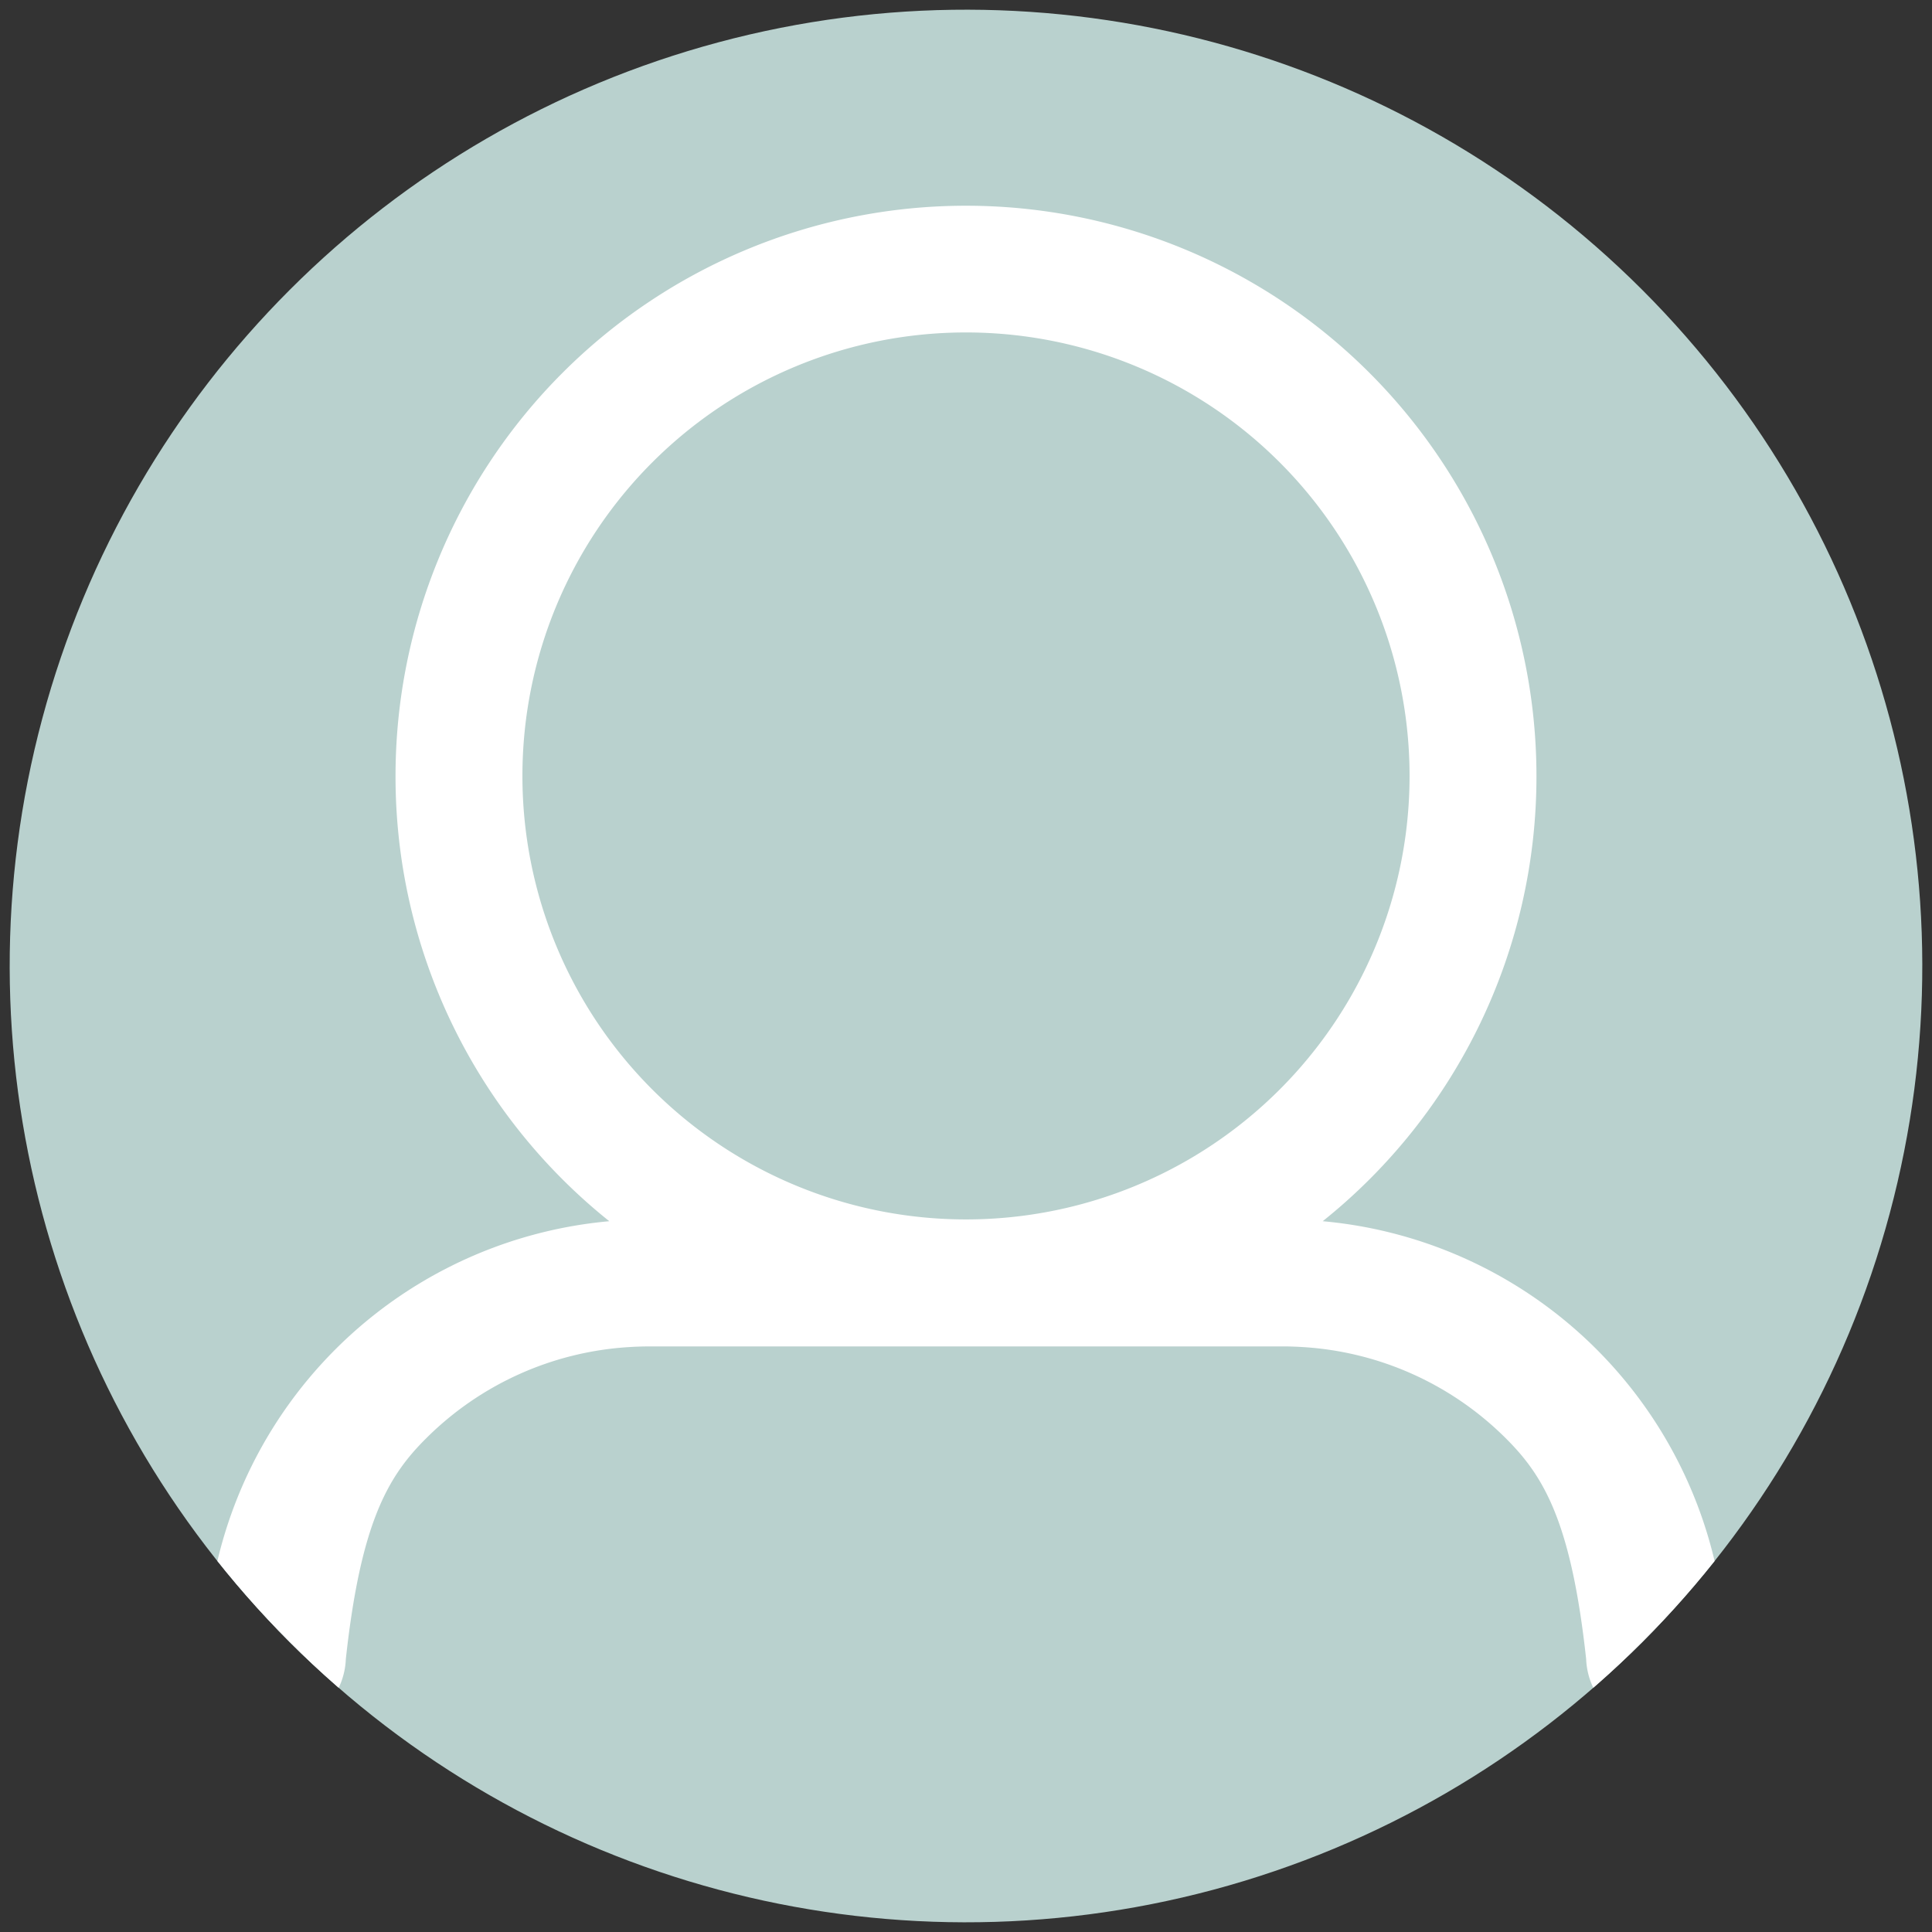 <svg xmlns="http://www.w3.org/2000/svg" xmlns:xlink="http://www.w3.org/1999/xlink" width="185" height="185" viewBox="0 0 185 185">
  <rect x="0" y="0" width="185" height="185" fill="#333333" stroke="none"/>
  <defs>
    <clipPath id="clip-path">
      <circle id="K-008" cx="92.5" cy="92.5" r="92.5" transform="translate(8411 2197)" fill="none" stroke="#a5a5a5" stroke-width="2"/>
    </clipPath>
    <clipPath id="clip-path-2">
      <circle id="타원_16" data-name="타원 16" cx="91.57" cy="91.57" r="91.57" transform="translate(0 129.5) rotate(-45)" fill="#96999c"/>
    </clipPath>
  </defs>
  <g id="마스크_그룹_1" data-name="마스크 그룹 1" transform="translate(-8411 -2197)" clip-path="url(#clip-path)">
    <circle id="타원_15" data-name="타원 15" cx="91.57" cy="91.57" r="91.57" transform="translate(8374 2289.5) rotate(-45)" fill="#b9d1ce"/>
    <g id="그룹_1687" data-name="그룹 1687" transform="translate(8374 2160)" clip-path="url(#clip-path-2)">
      <path id="패스_717" data-name="패스 717" d="M5898.677-3945.059a42.468,42.468,0,0,0-38.663-42.278,54.51,54.51,0,0,0,20.468-42.622,54.615,54.615,0,0,0-54.615-54.616h-.019a54.616,54.616,0,0,0-54.616,54.616,54.511,54.511,0,0,0,20.469,42.622,42.469,42.469,0,0,0-38.663,42.278c0,.006,0,.011,0,.017,0,.082,0,.164.007.245,0,.057,0,.113.009.169a.05.05,0,0,0,0,.009v.01q.01.142.027.282v0a6.04,6.04,0,0,0,1.306,3.1h0c.054.066.108.13.165.193.006.009.013.017.021.025.052.058.1.114.158.17l.037.039.155.152.051.048c.05.046.1.092.151.136l.063.054c.049.042.1.082.15.122.025.02.049.039.074.058.049.038.1.074.149.111.026.02.054.04.082.059l.148.1.092.058c.049.031.1.061.148.09l.1.058c.049.027.1.054.147.081.035.019.071.037.108.055s.1.049.147.072l.115.052c.048.022.1.043.146.063l.124.049.146.055.13.044.146.047.139.039.142.039.147.034.14.031.156.028c.046.008.09.017.137.023s.112.014.168.021l.129.016c.063.006.128.01.191.014l.11.008c.1,0,.2.007.3.007h.007a7.215,7.215,0,0,0,5.713-2.186,7,7,0,0,0,1.655-4.25c1.432-13.127,4.055-17.531,7.715-21.159a30.091,30.091,0,0,1,19.347-8.71l.253-.016.342-.018q.243-.011.485-.018l.183-.006c.238-.005.477-.009.715-.009H5856.2c.239,0,.477,0,.716.009l.182.006q.242.007.485.018l.341.018.254.016a30.088,30.088,0,0,1,19.347,8.71c3.66,3.628,6.284,8.032,7.716,21.159a7.008,7.008,0,0,0,1.654,4.25,7.218,7.218,0,0,0,5.713,2.186h.008q.149,0,.3-.007l.11-.008c.064,0,.128-.008.192-.014l.128-.016c.057-.007.112-.013.168-.021s.091-.015.137-.023.1-.018.156-.028l.141-.031.146-.034.143-.039.138-.039.145-.047.13-.044.146-.055.123-.049c.049-.02.1-.042.147-.063l.115-.052c.049-.023.1-.047.147-.072l.107-.055c.05-.026.1-.053.147-.081l.1-.058c.049-.029.1-.059.147-.09.032-.019.062-.039.092-.058l.148-.1.083-.059c.05-.037.1-.073.149-.111.024-.018.048-.038.073-.058.05-.04.1-.081.15-.122l.063-.054c.051-.045.1-.09.151-.136l.051-.048c.052-.05.1-.1.154-.152l.038-.039c.053-.056.106-.112.158-.17l.021-.025c.056-.063.111-.127.164-.193h0a6.037,6.037,0,0,0,1.306-3.1v0q.016-.14.026-.282v-.01s0-.006,0-.009c0-.056.007-.112.009-.169,0-.082.005-.163.005-.245Zm-72.81-42.45h-.019a42.466,42.466,0,0,1-42.465-42.466,42.466,42.466,0,0,1,42.465-42.466h.019a42.465,42.465,0,0,1,42.465,42.466A42.465,42.465,0,0,1,5825.867-3987.509Z" transform="translate(-5696.358 4141.275)" fill="#fff"/>
    </g>
  </g>
</svg>

